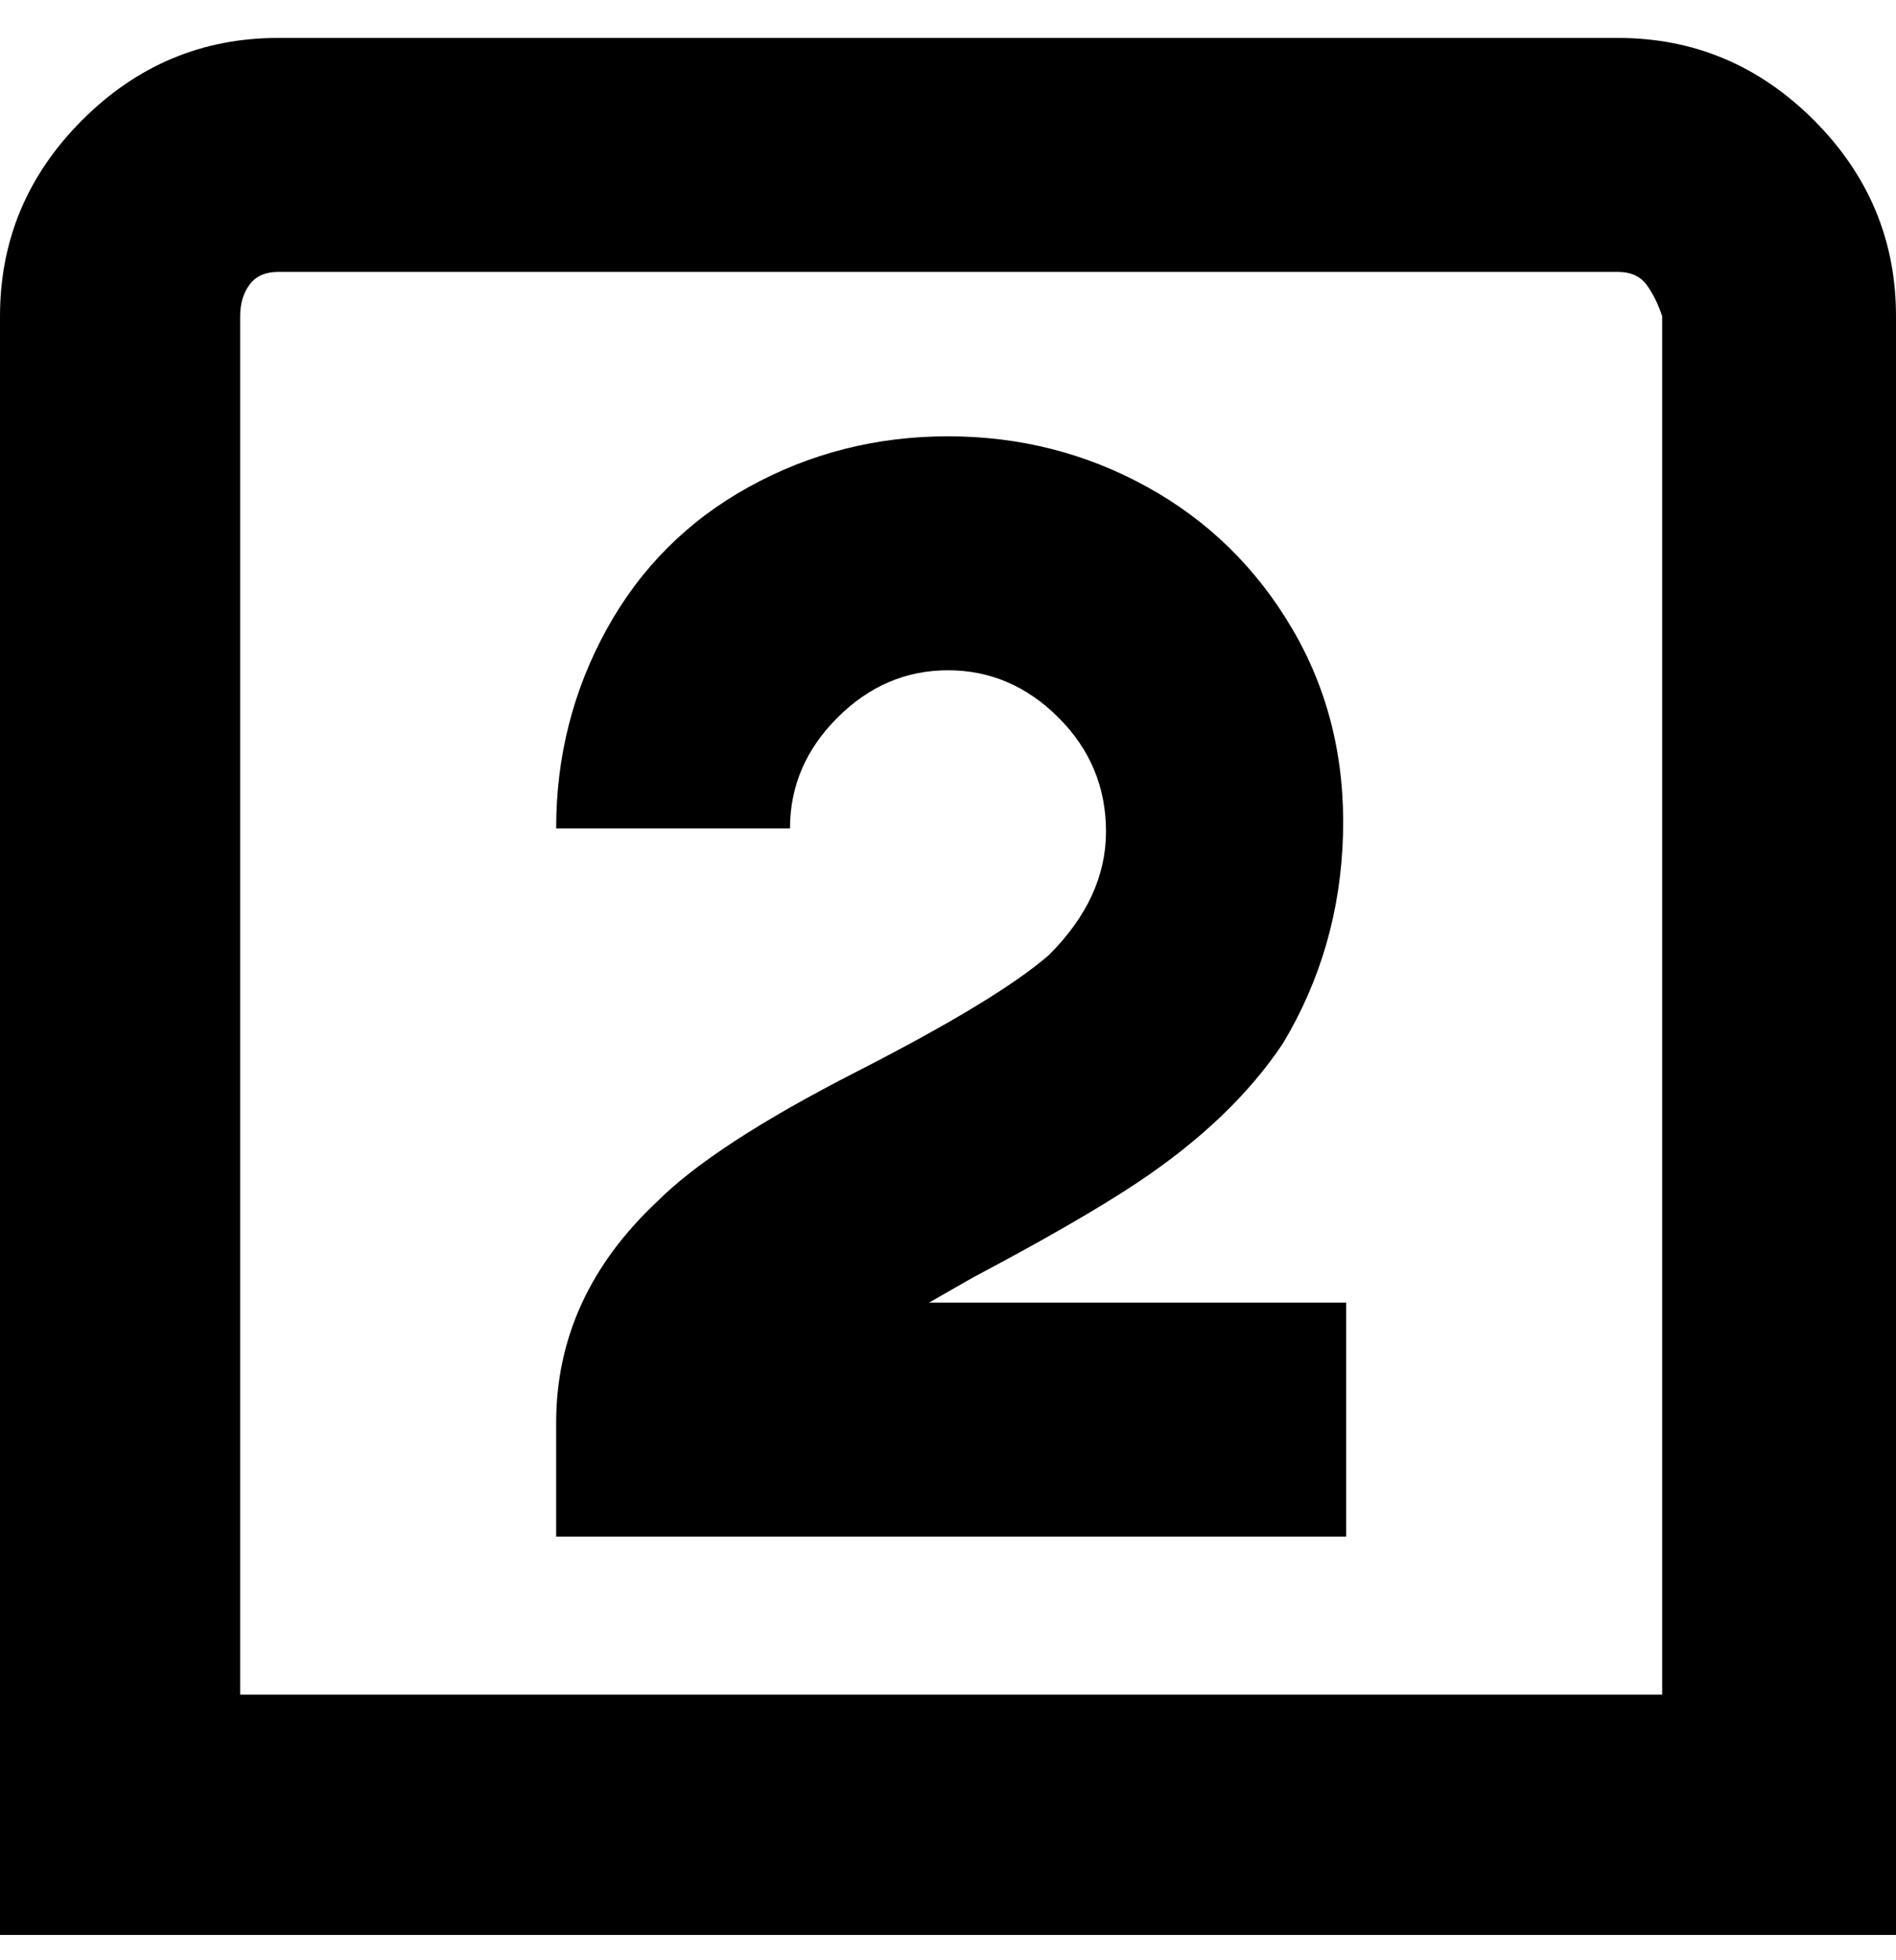 <svg viewBox="0 0 300 310" xmlns="http://www.w3.org/2000/svg"><path d="M300 306H0V50q0-18 13-31T44 6h212q18 0 31 13t13 31v256zM38 268h225V50q-1-3-2.5-5t-4.5-2H44q-3 0-4.5 2T38 50v218zm175-62h-66l7-4q17-9 26-15 15-10 23-22 9-15 9.5-33t-8-32.5Q196 85 181.5 77T150 69q-17 0-31.5 8T96 99.5Q88 114 88 131h37q0-10 7.5-17.5T150 106q10 0 17.5 7.5t7.5 18q0 10.5-9 19.5-8 7-30.5 18.5T104 190q-16 15-16 35v18h125v-37z"/></svg>